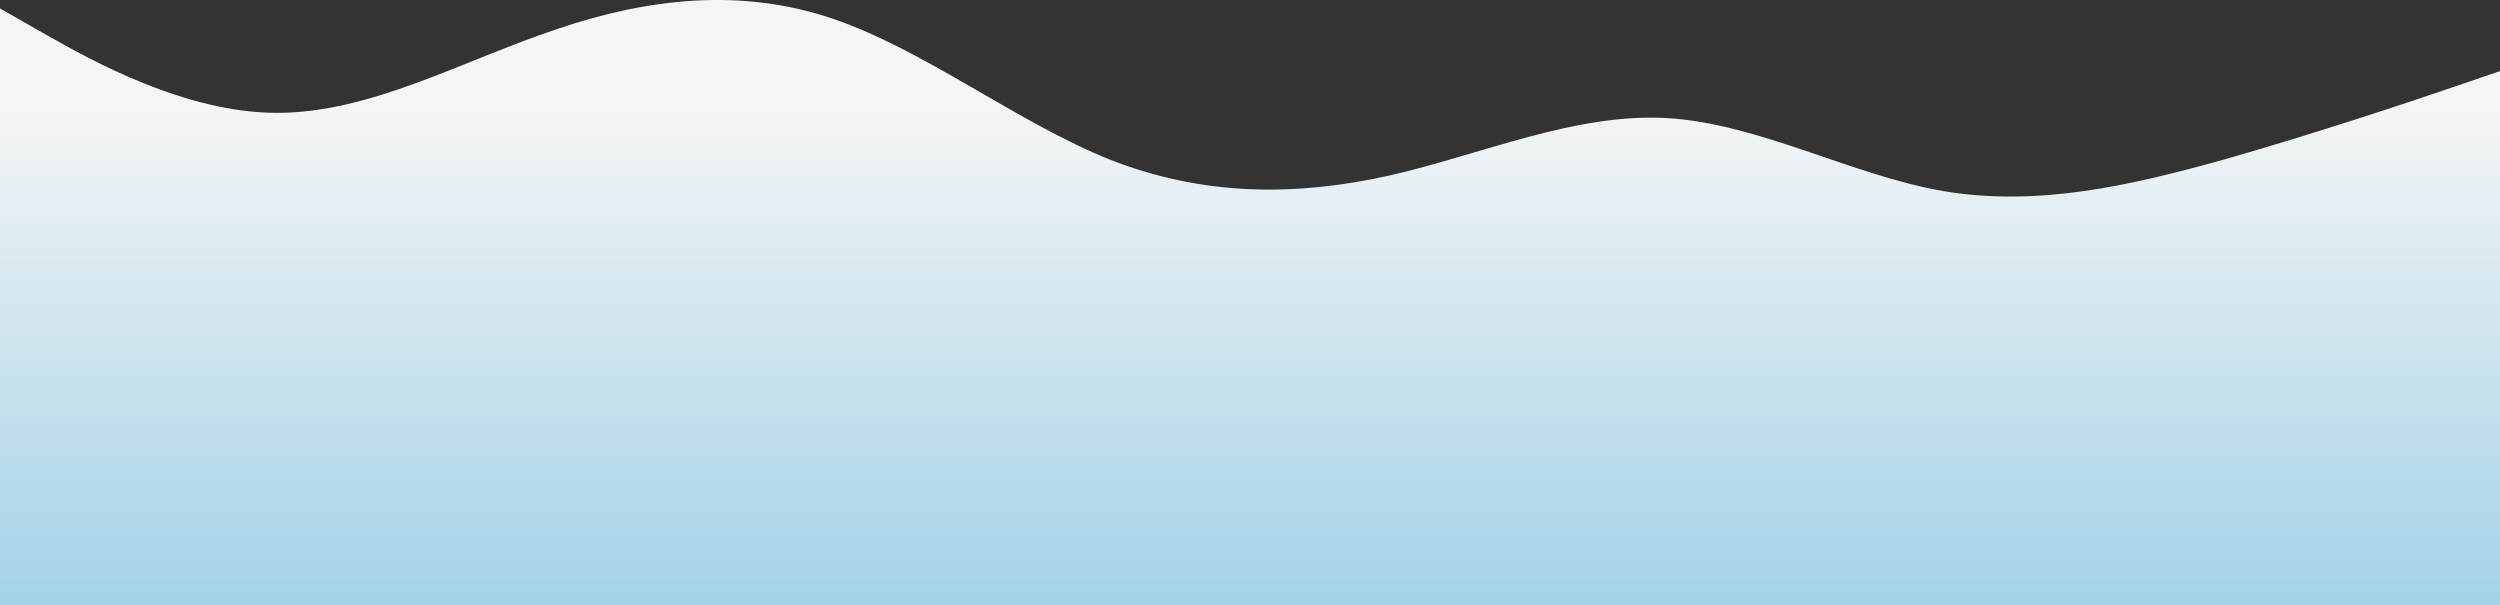 <svg width="1920" height="465" viewBox="0 0 1920 465" fill="none" xmlns="http://www.w3.org/2000/svg">
<rect x="0" y="0" width="1920" height="465" fill="#333333" stroke="none"/>
<path fill-rule="evenodd" clip-rule="evenodd" d="M0 6.505L35.2 26.549C70.4 46.592 142.4 86.678 212.8 86.678C284.8 86.678 355.2 46.592 427.2 22.54C497.6 -1.512 569.6 -9.529 640 14.523C710.4 38.575 782.4 94.696 852.8 122.756C924.8 150.817 995.2 150.817 1067.2 134.782C1137.6 118.748 1209.6 86.678 1280 90.687C1350.4 94.696 1422.4 134.782 1492.8 146.808C1564.8 158.834 1635.2 142.8 1707.2 122.756C1777.6 102.713 1849.6 78.661 1884.8 66.635L1920 54.609V485H1884.8C1849.6 485 1777.6 485 1707.2 485C1635.2 485 1564.8 485 1492.8 485C1422.4 485 1350.4 485 1280 485C1209.6 485 1137.6 485 1067.2 485C995.2 485 924.8 485 852.8 485C782.4 485 710.4 485 640 485C569.6 485 497.6 485 427.2 485C355.2 485 284.8 485 212.8 485C142.4 485 70.4 485 35.2 485H0V6.505Z" fill="url(#paint0_linear_2_21)"/>
<defs>
<linearGradient id="paint0_linear_2_21" x1="960" y1="0" x2="960" y2="485" gradientUnits="userSpaceOnUse">
<stop offset="0.167" stop-color="#F5F5F5"/>
<stop offset="1" stop-color="#9ED0E6"/>
</linearGradient>
</defs>
</svg>
